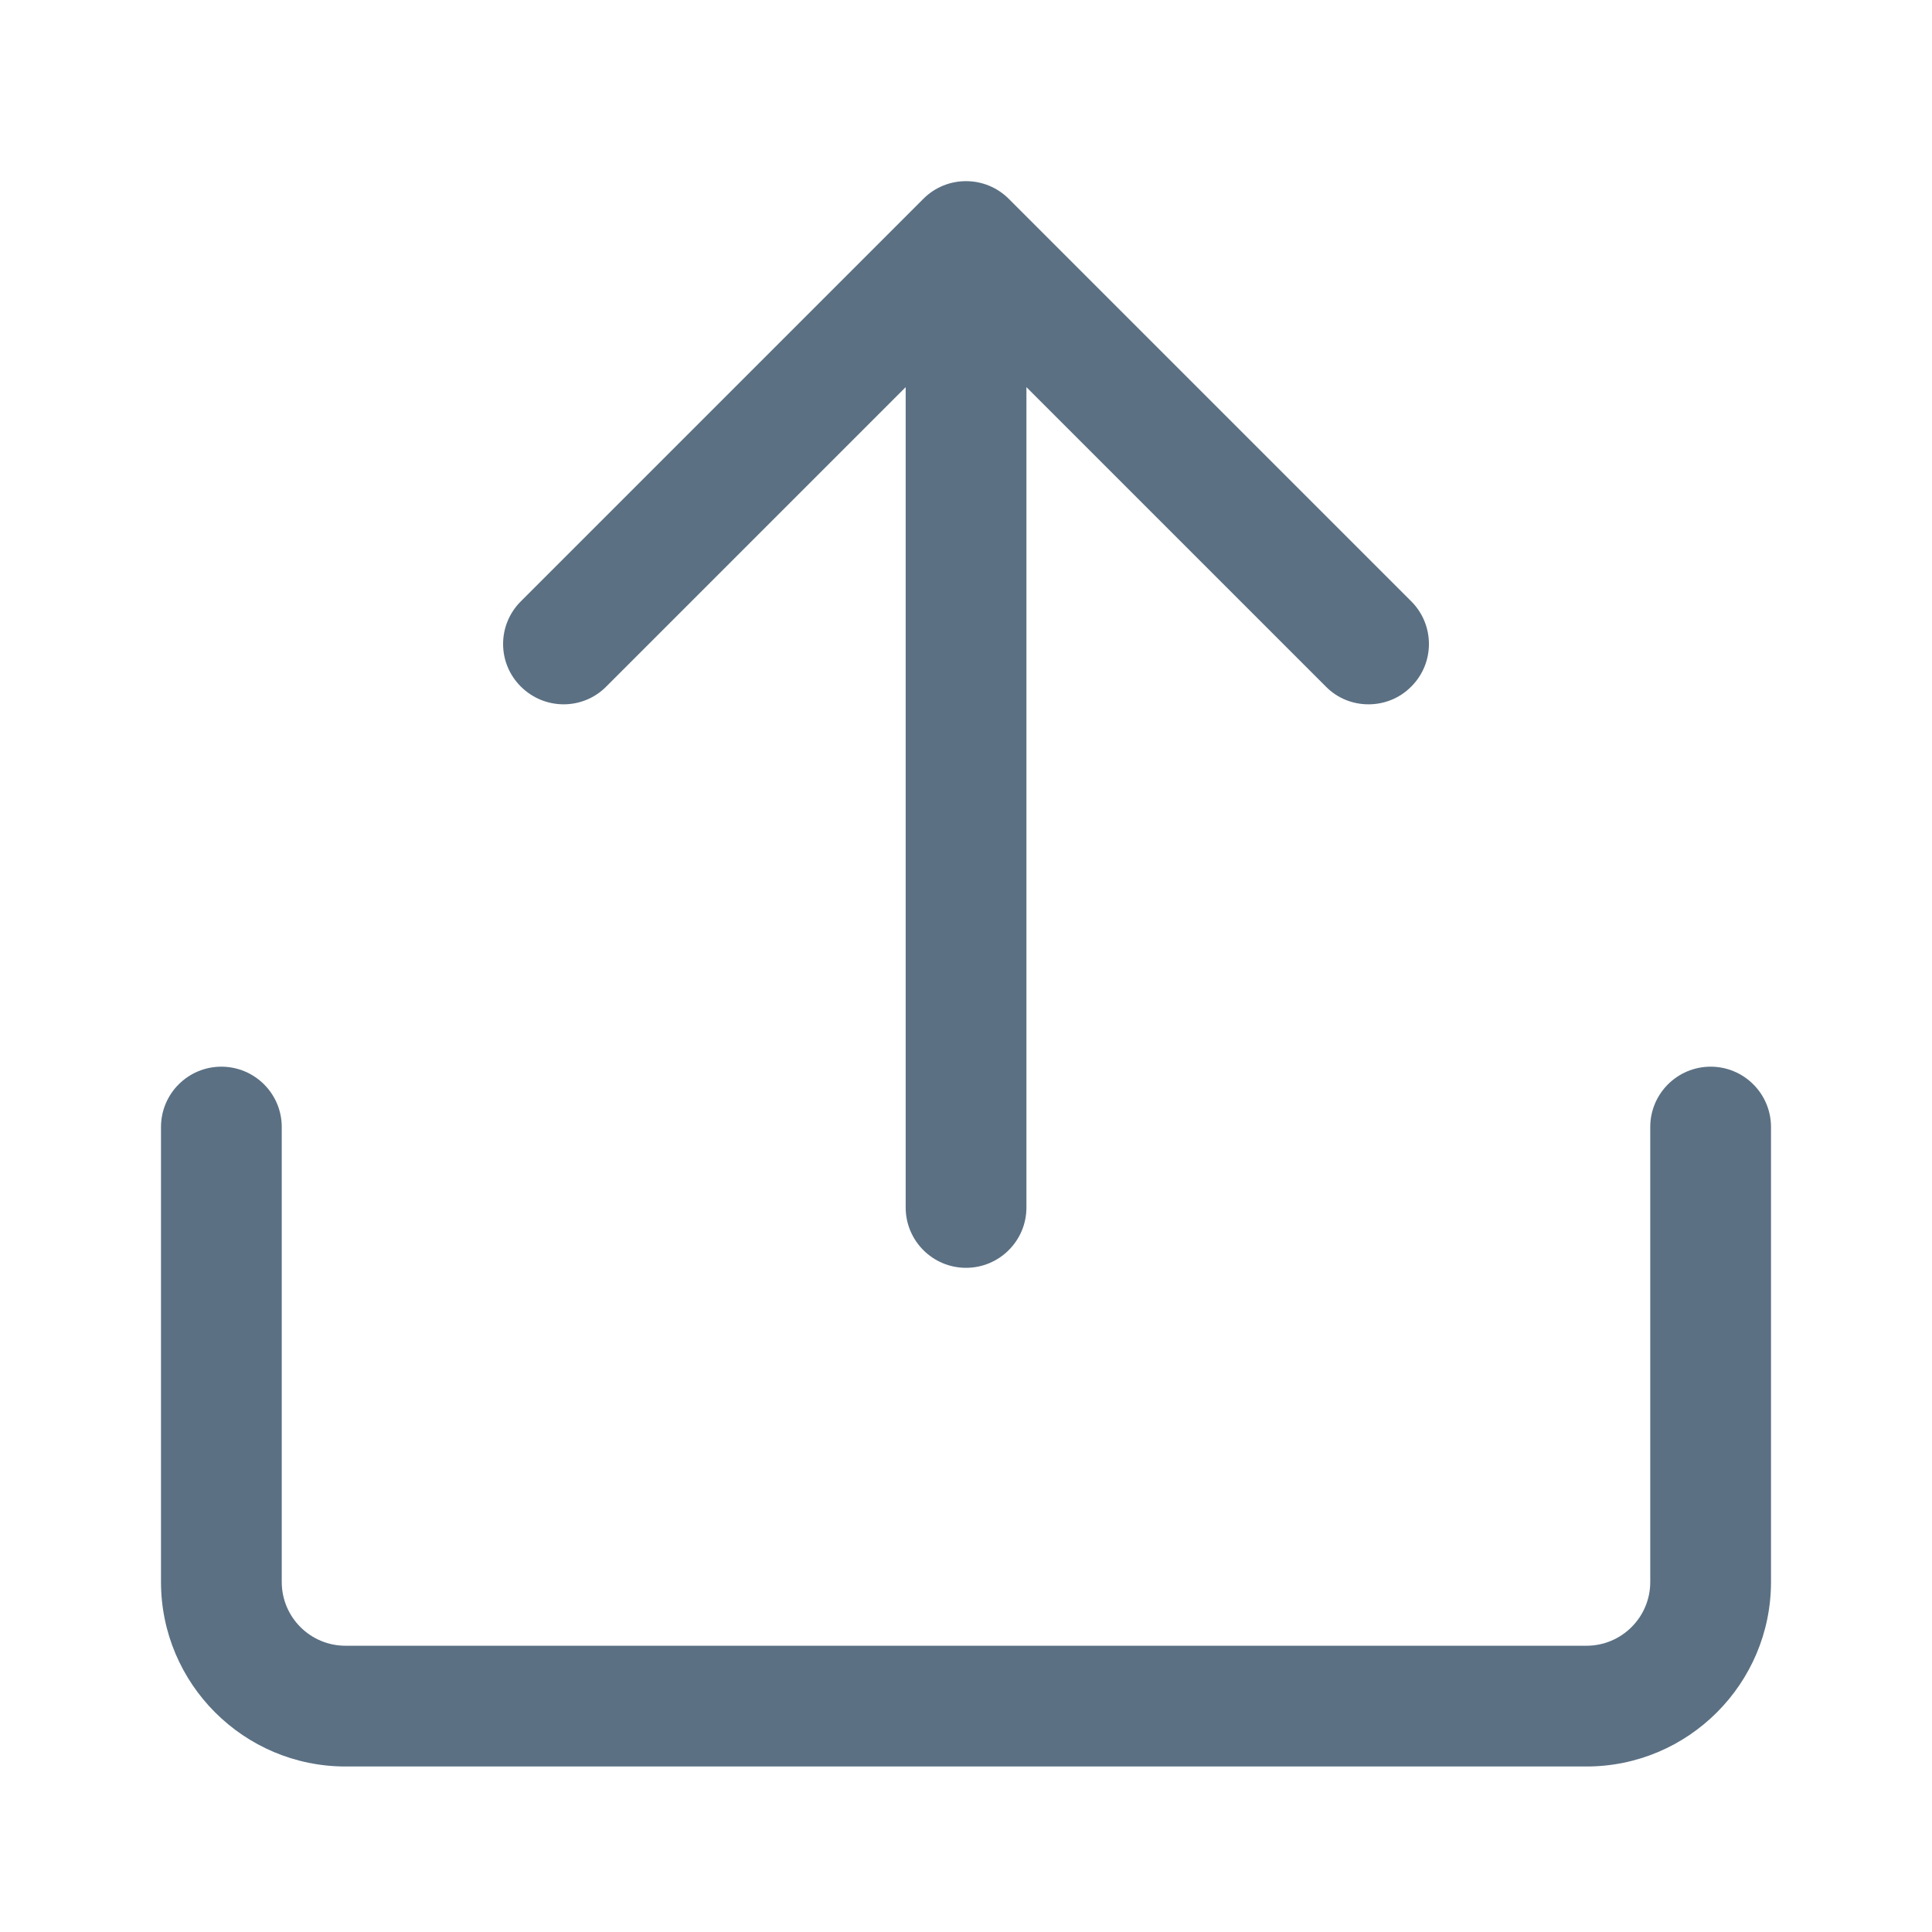 <svg width="18" height="18" viewBox="0 0 18 18" fill="none" xmlns="http://www.w3.org/2000/svg">
<path d="M13.148 5.602L9.398 1.852C9.178 1.633 8.822 1.633 8.603 1.852L4.853 5.602C4.632 5.822 4.632 6.178 4.853 6.397C5.073 6.616 5.428 6.618 5.648 6.397L8.438 3.607V11.25C8.438 11.56 8.69 11.812 9 11.812C9.311 11.812 9.563 11.56 9.563 11.25V3.607L12.353 6.397C12.462 6.508 12.606 6.562 12.75 6.562C12.894 6.562 13.038 6.508 13.148 6.397C13.368 6.178 13.368 5.822 13.148 5.602Z" fill="#5B7083"/>
<path d="M14.781 16.458H3.219C2.271 16.458 1.5 15.687 1.5 14.739V10.5C1.5 10.19 1.752 9.938 2.062 9.938C2.373 9.938 2.625 10.19 2.625 10.5V14.739C2.625 15.067 2.891 15.333 3.219 15.333H14.781C15.109 15.333 15.375 15.067 15.375 14.739V10.5C15.375 10.19 15.627 9.938 15.938 9.938C16.248 9.938 16.5 10.19 16.5 10.5V14.739C16.5 15.687 15.729 16.458 14.781 16.458Z" fill="#5B7083"/>
</svg>
